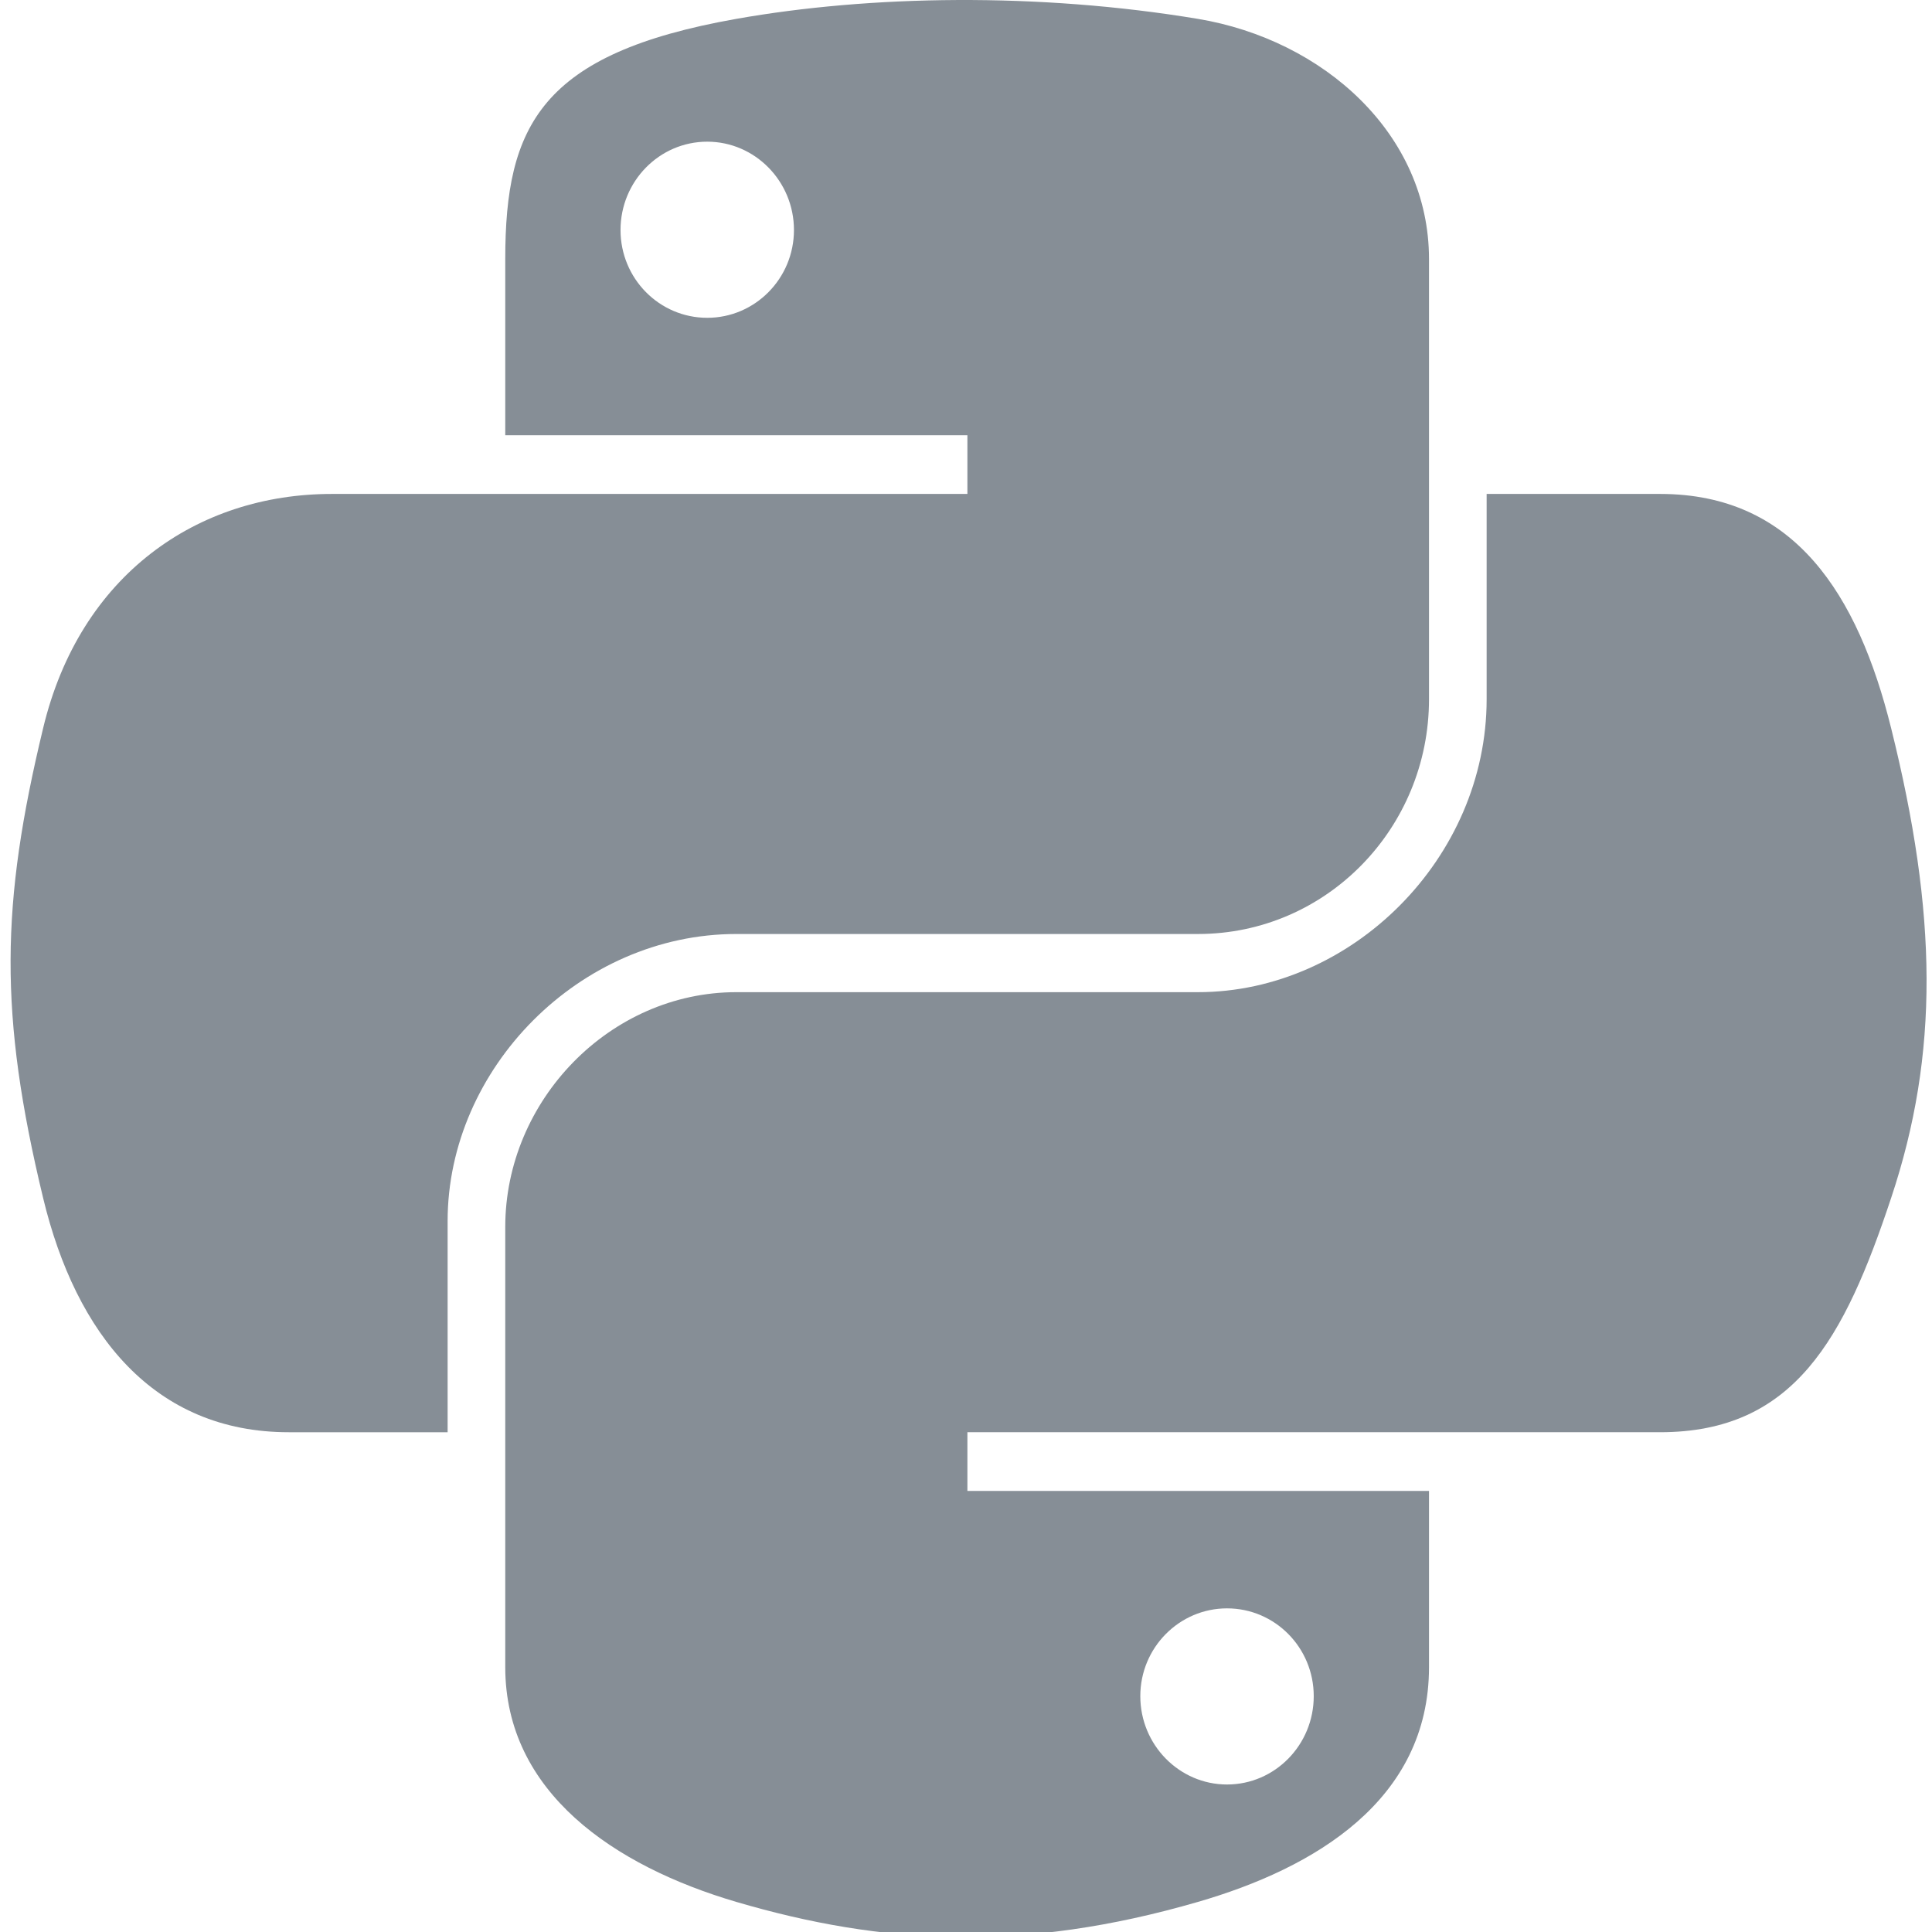 <?xml version="1.0" encoding="UTF-8" standalone="no"?>
<svg
   version="1.1"
   width="48"
   height="48"
   x="0"
   y="0"
   viewBox="0 0 48 48"
   xml:space="preserve"
   class=""
   id="svg8"
   sodipodi:docname="python.svg"
   inkscape:version="1.2.2 (b0a8486541, 2022-12-01)"
   xmlns:inkscape="http://www.inkscape.org/namespaces/inkscape"
   xmlns:sodipodi="http://sodipodi.sourceforge.net/DTD/sodipodi-0.dtd"
   xmlns="http://www.w3.org/2000/svg"
   xmlns:svg="http://www.w3.org/2000/svg"><defs
     id="defs12" /><sodipodi:namedview
     id="namedview10"
     pagecolor="#ffffff"
     bordercolor="#000000"
     borderopacity="0.25"
     inkscape:showpageshadow="2"
     inkscape:pageopacity="0.0"
     inkscape:pagecheckerboard="0"
     inkscape:deskcolor="#d1d1d1"
     showgrid="false"
     inkscape:zoom="2.0058594"
     inkscape:cx="253.25803"
     inkscape:cy="256.49854"
     inkscape:window-width="2560"
     inkscape:window-height="1372"
     inkscape:window-x="0"
     inkscape:window-y="0"
     inkscape:window-maximized="1"
     inkscape:current-layer="svg8" /><g
     id="g6"
     transform="matrix(0.094,0,0,0.094,-5.3596687e-5,1.6402427e-5)"><path
       d="m 252.985,0.004 c -20.882,0.097 -40.823,1.878 -58.369,4.983 -51.689,9.132 -61.074,28.245 -61.074,63.494 v 46.553 h 122.147 v 15.517 H 87.701 c -35.499,0 -66.584,21.337 -76.306,61.928 -11.215,46.526 -11.712,75.56 0,124.141 8.683,36.161 29.418,61.927 64.917,61.927 h 41.997 V 322.74 c 0,-40.317 34.883,-75.879 76.307,-75.879 h 122.005 c 33.962,0 61.073,-27.963 61.073,-62.07 V 68.481 c 0,-33.102 -27.926,-57.969 -61.073,-63.494 -20.983,-3.493 -42.755,-5.08 -63.636,-4.983 z m -66.057,37.442 c 12.617,0 22.92,10.472 22.92,23.347 0,12.83 -10.303,23.205 -22.92,23.205 -12.662,0 -22.92,-10.375 -22.92,-23.205 0,-12.876 10.258,-23.347 22.92,-23.347 z"
       fill="#868e96"
       opacity="1"
       data-original="#000000"
       class=""
       id="path2" /><path
       d="m 392.927,130.551 v 54.24 c 0,42.052 -35.652,77.445 -76.306,77.445 H 194.616 c -33.419,0 -61.074,28.602 -61.074,62.07 v 116.31 c 0,33.102 28.785,52.573 61.074,62.07 38.665,11.369 75.743,13.424 122.005,0 30.751,-8.903 61.073,-26.821 61.073,-62.07 V 394.063 H 255.689 v -15.518 h 183.079 c 35.499,0 48.728,-24.761 61.074,-61.927 12.753,-38.262 12.21,-75.057 0,-124.141 -8.773,-35.34 -25.529,-61.928 -61.074,-61.928 h -45.841 z m -68.618,294.548 c 12.662,0 22.92,10.375 22.92,23.205 0,12.876 -10.258,23.348 -22.92,23.348 -12.617,0 -22.92,-10.472 -22.92,-23.348 -0.001,-12.83 10.302,-23.205 22.92,-23.205 z"
       fill="#868e96"
       opacity="1"
       data-original="#000000"
       class=""
       id="path4" /></g></svg>
